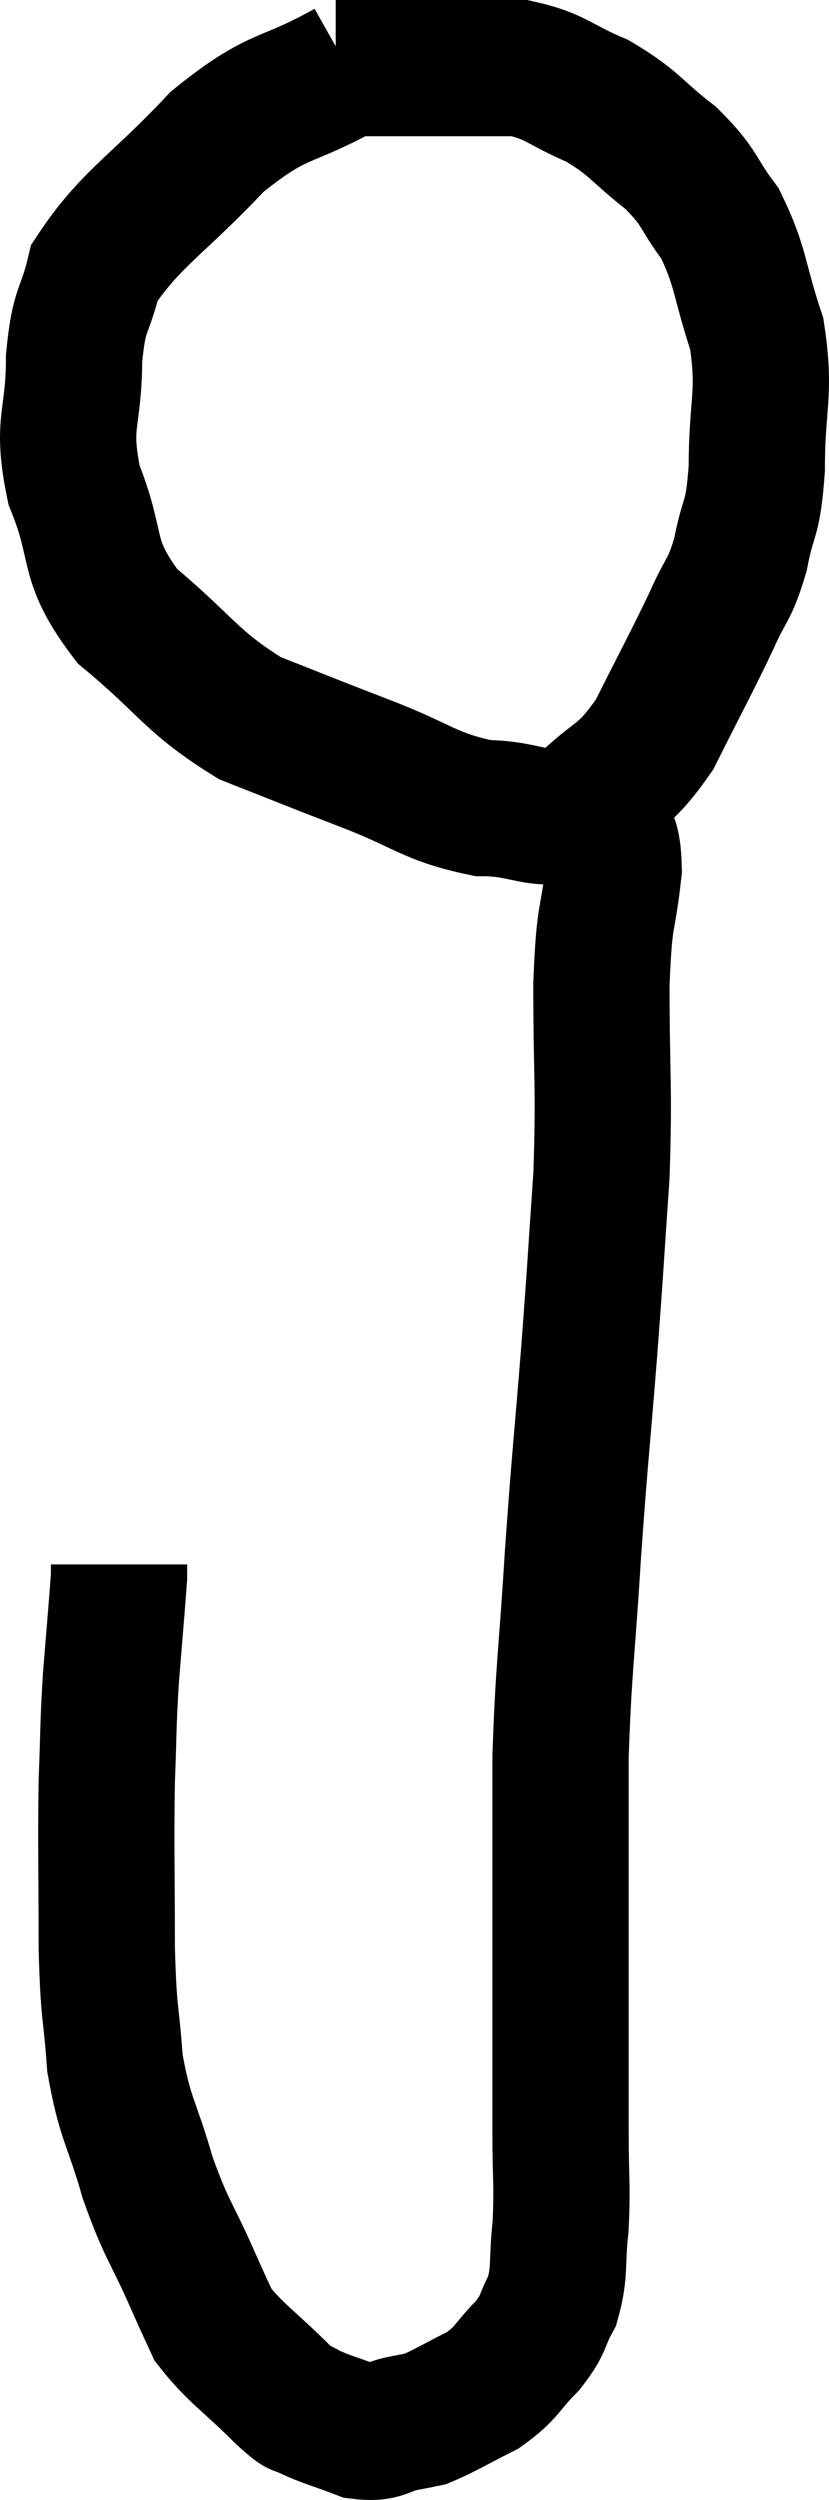 <svg xmlns="http://www.w3.org/2000/svg" viewBox="17.453 5.54 12.167 36.691" width="12.167" height="36.691"><path d="M 22.56 6.54 C 21.6 7.08, 21.57 6.87, 20.64 7.62 C 19.74 8.58, 19.365 8.745, 18.84 9.54 C 18.69 10.17, 18.615 10.02, 18.54 10.8 C 18.54 11.73, 18.345 11.715, 18.54 12.66 C 18.93 13.62, 18.675 13.725, 19.32 14.58 C 20.22 15.33, 20.25 15.54, 21.12 16.08 C 21.96 16.41, 21.945 16.41, 22.8 16.74 C 23.67 17.07, 23.745 17.235, 24.54 17.4 C 25.26 17.4, 25.35 17.67, 25.98 17.4 C 26.52 16.86, 26.58 17.01, 27.06 16.32 C 27.48 15.48, 27.585 15.3, 27.9 14.64 C 28.11 14.16, 28.155 14.235, 28.32 13.68 C 28.44 13.05, 28.5 13.23, 28.56 12.42 C 28.56 11.43, 28.695 11.34, 28.56 10.44 C 28.29 9.63, 28.335 9.465, 28.02 8.82 C 27.66 8.34, 27.75 8.31, 27.3 7.86 C 26.76 7.44, 26.775 7.35, 26.22 7.02 C 25.65 6.78, 25.62 6.66, 25.08 6.54 C 24.57 6.54, 24.435 6.54, 24.06 6.54 C 23.82 6.54, 23.85 6.54, 23.58 6.54 C 23.28 6.54, 23.25 6.54, 22.98 6.54 C 22.74 6.54, 22.65 6.54, 22.5 6.54 L 22.38 6.54" fill="none" stroke="black" stroke-width="2"></path><path d="M 26.22 17.52 C 26.34 17.91, 26.445 17.685, 26.46 18.3 C 26.37 19.14, 26.325 18.855, 26.28 19.98 C 26.28 21.39, 26.325 21.45, 26.28 22.8 C 26.19 24.09, 26.205 23.985, 26.1 25.38 C 25.98 26.88, 25.965 26.895, 25.86 28.38 C 25.77 29.85, 25.725 30, 25.68 31.32 C 25.68 32.49, 25.68 32.28, 25.68 33.66 C 25.68 35.25, 25.68 35.7, 25.68 36.84 C 25.68 37.53, 25.71 37.605, 25.68 38.22 C 25.62 38.76, 25.68 38.865, 25.56 39.3 C 25.38 39.63, 25.455 39.63, 25.2 39.96 C 24.87 40.29, 24.915 40.35, 24.54 40.62 C 24.12 40.83, 23.985 40.92, 23.7 41.04 C 23.55 41.07, 23.64 41.055, 23.4 41.1 C 23.07 41.16, 23.1 41.265, 22.74 41.22 C 22.35 41.07, 22.245 41.055, 21.96 40.92 C 21.78 40.8, 21.945 40.995, 21.6 40.68 C 21.09 40.17, 20.91 40.08, 20.58 39.66 C 20.43 39.33, 20.52 39.54, 20.28 39 C 19.95 38.25, 19.905 38.295, 19.62 37.5 C 19.38 36.66, 19.29 36.66, 19.14 35.82 C 19.08 34.98, 19.05 35.175, 19.02 34.14 C 19.02 32.91, 19.005 32.67, 19.02 31.68 C 19.05 30.93, 19.035 30.93, 19.08 30.18 C 19.14 29.43, 19.17 29.1, 19.2 28.68 L 19.2 28.5" fill="none" stroke="black" stroke-width="2"></path></svg>